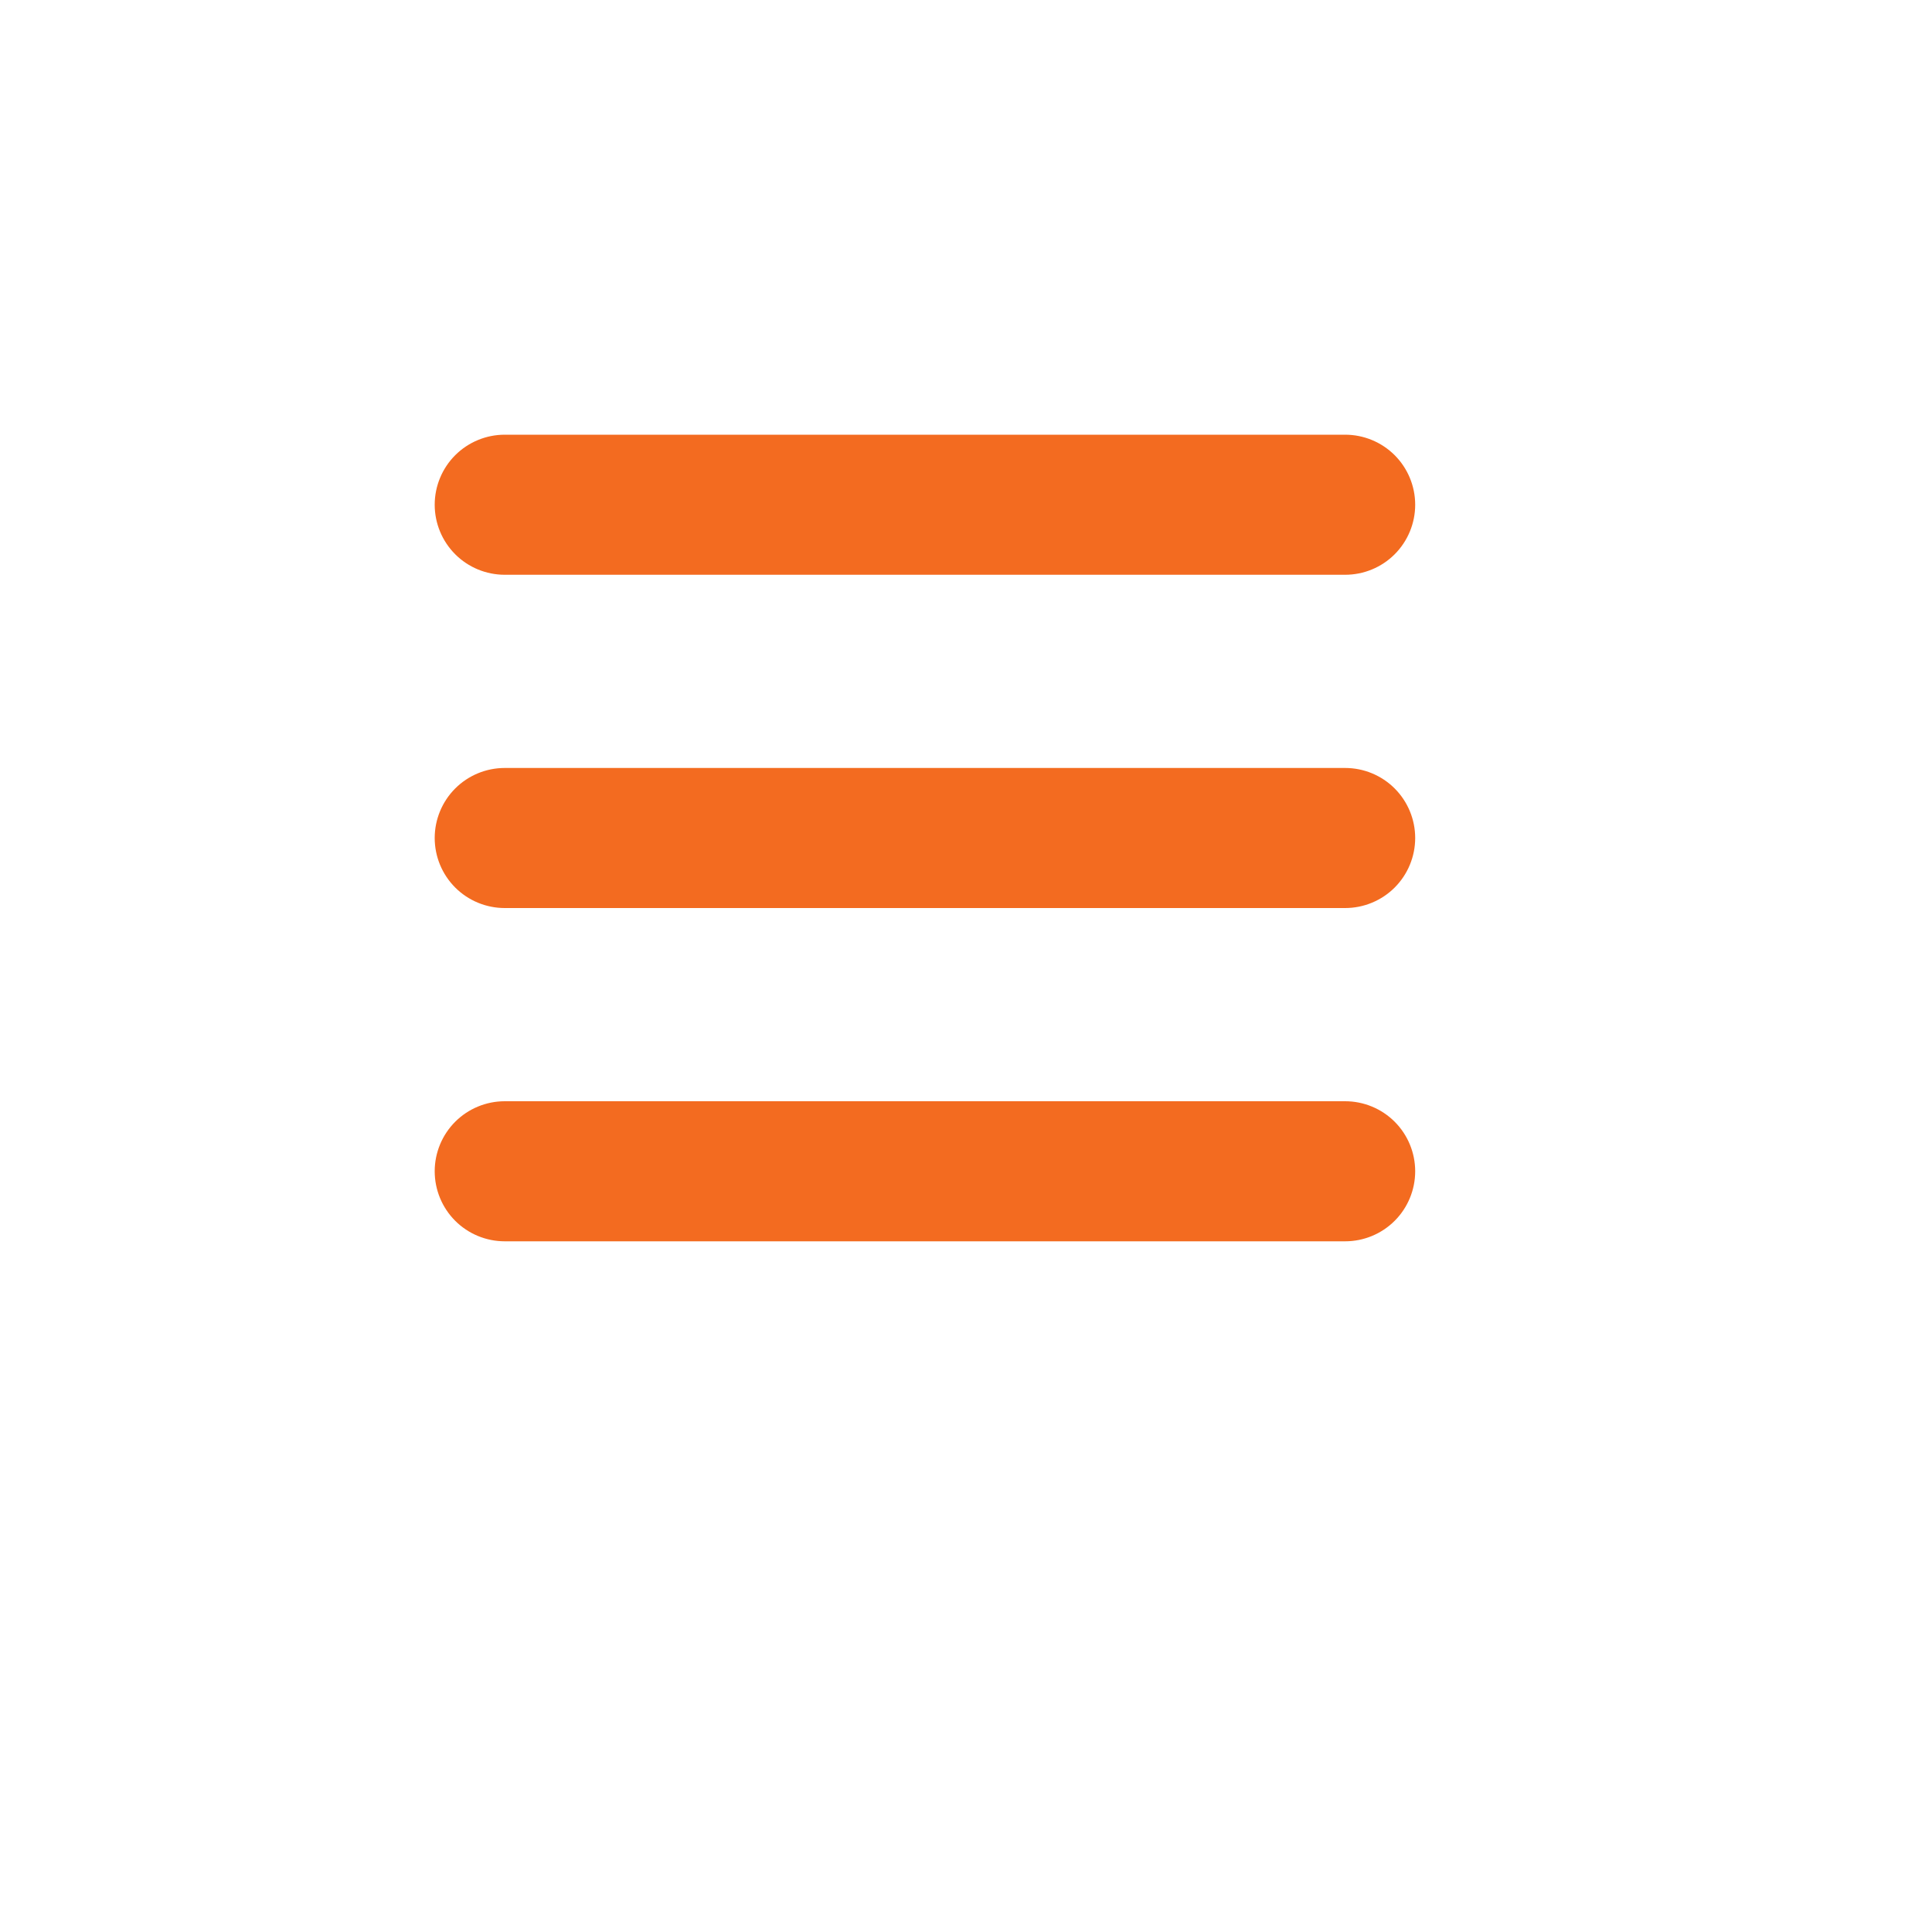<svg width="48" height="48" viewBox="0 -10 60 80" fill="none" xmlns="http://www.w3.org/2000/svg">
<path fill-rule="evenodd" clip-rule="evenodd" d="M8 10.9C8 10.131 8.306 9.393 8.849 8.849C9.393 8.306 10.131 8 10.9 8H45.7C46.469 8 47.207 8.306 47.751 8.849C48.294 9.393 48.6 10.131 48.6 10.9C48.6 11.669 48.294 12.407 47.751 12.951C47.207 13.495 46.469 13.8 45.7 13.8H10.9C10.131 13.8 9.393 13.495 8.849 12.951C8.306 12.407 8 11.669 8 10.9Z" fill="#F36B20"/>
<path fill-rule="evenodd" clip-rule="evenodd" d="M8 24.7C8 23.931 8.306 23.193 8.849 22.649C9.393 22.105 10.131 21.8 10.9 21.8H45.7C46.469 21.8 47.207 22.105 47.751 22.649C48.294 23.193 48.6 23.931 48.6 24.7C48.6 25.469 48.294 26.207 47.751 26.751C47.207 27.294 46.469 27.6 45.7 27.6H10.9C10.131 27.6 9.393 27.294 8.849 26.751C8.306 26.207 8 25.469 8 24.7Z" fill="#F36B20"/>
<path fill-rule="evenodd" clip-rule="evenodd" d="M8 38.5C8 37.731 8.306 36.993 8.849 36.449C9.393 35.906 10.131 35.6 10.9 35.6H45.7C46.469 35.6 47.207 35.906 47.751 36.449C48.294 36.993 48.6 37.731 48.6 38.5C48.6 39.269 48.294 40.007 47.751 40.551C47.207 41.094 46.469 41.4 45.7 41.4H10.9C10.131 41.4 9.393 41.094 8.849 40.551C8.306 40.007 8 39.269 8 38.5Z" fill="#F36B20"/>
</svg>
